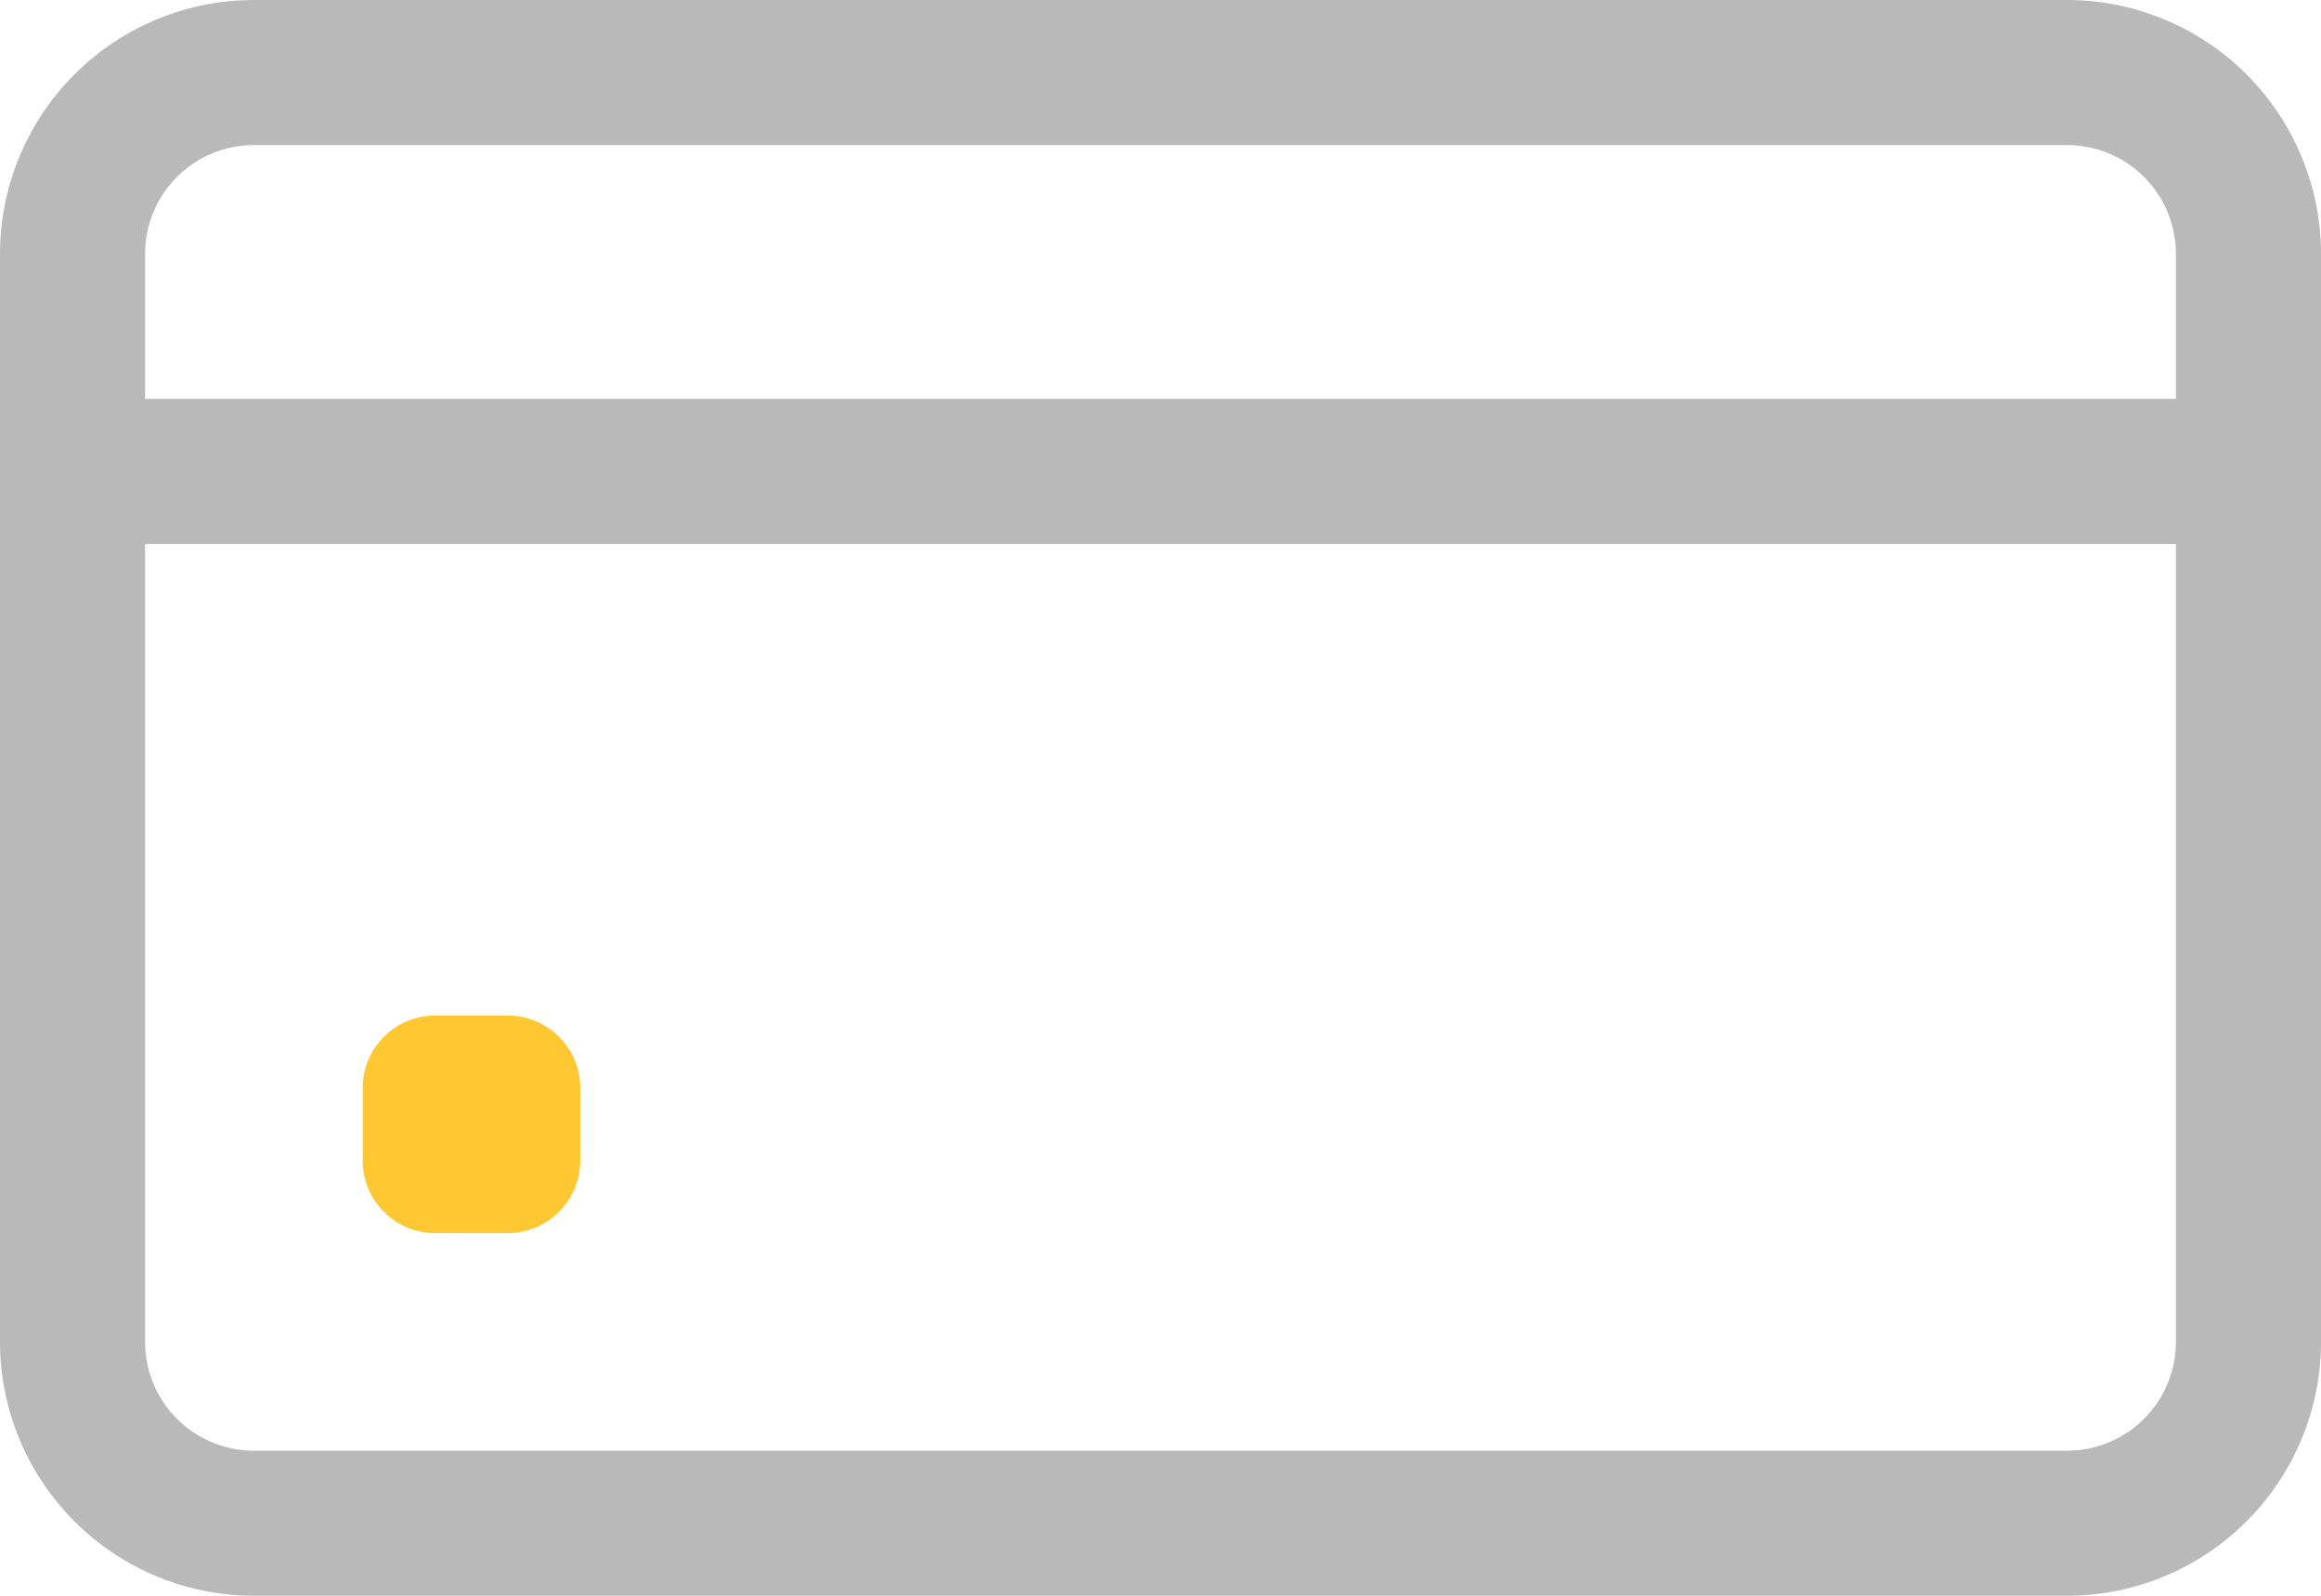 <svg xmlns="http://www.w3.org/2000/svg" width="24" height="16.5" viewBox="0 0 24 16.5">
  <g id="credit-card_2_" data-name="credit-card (2)" transform="translate(0 -80)">
    <path id="Path_7133" data-name="Path 7133" d="M21.375,80H2.625A2.628,2.628,0,0,0,0,82.625v11.25A2.628,2.628,0,0,0,2.625,96.5h18.75A2.628,2.628,0,0,0,24,93.875V82.625A2.628,2.628,0,0,0,21.375,80ZM2.625,81.5h18.75A1.126,1.126,0,0,1,22.5,82.625v1.5H1.5v-1.5A1.126,1.126,0,0,1,2.625,81.5ZM21.375,95H2.625A1.126,1.126,0,0,1,1.5,93.875v-8.25h21v8.25A1.126,1.126,0,0,1,21.375,95Z" fill="#b9b9b9"/>
    <path id="Path_7134" data-name="Path 7134" d="M81.5,306.25h-.75a.75.75,0,0,1-.75-.75v-.75a.75.75,0,0,1,.75-.75h.75a.75.75,0,0,1,.75.75v.75A.75.75,0,0,1,81.5,306.25Z" transform="translate(-76.25 -213.5)" fill="#ffc731"/>
  </g>
</svg>
